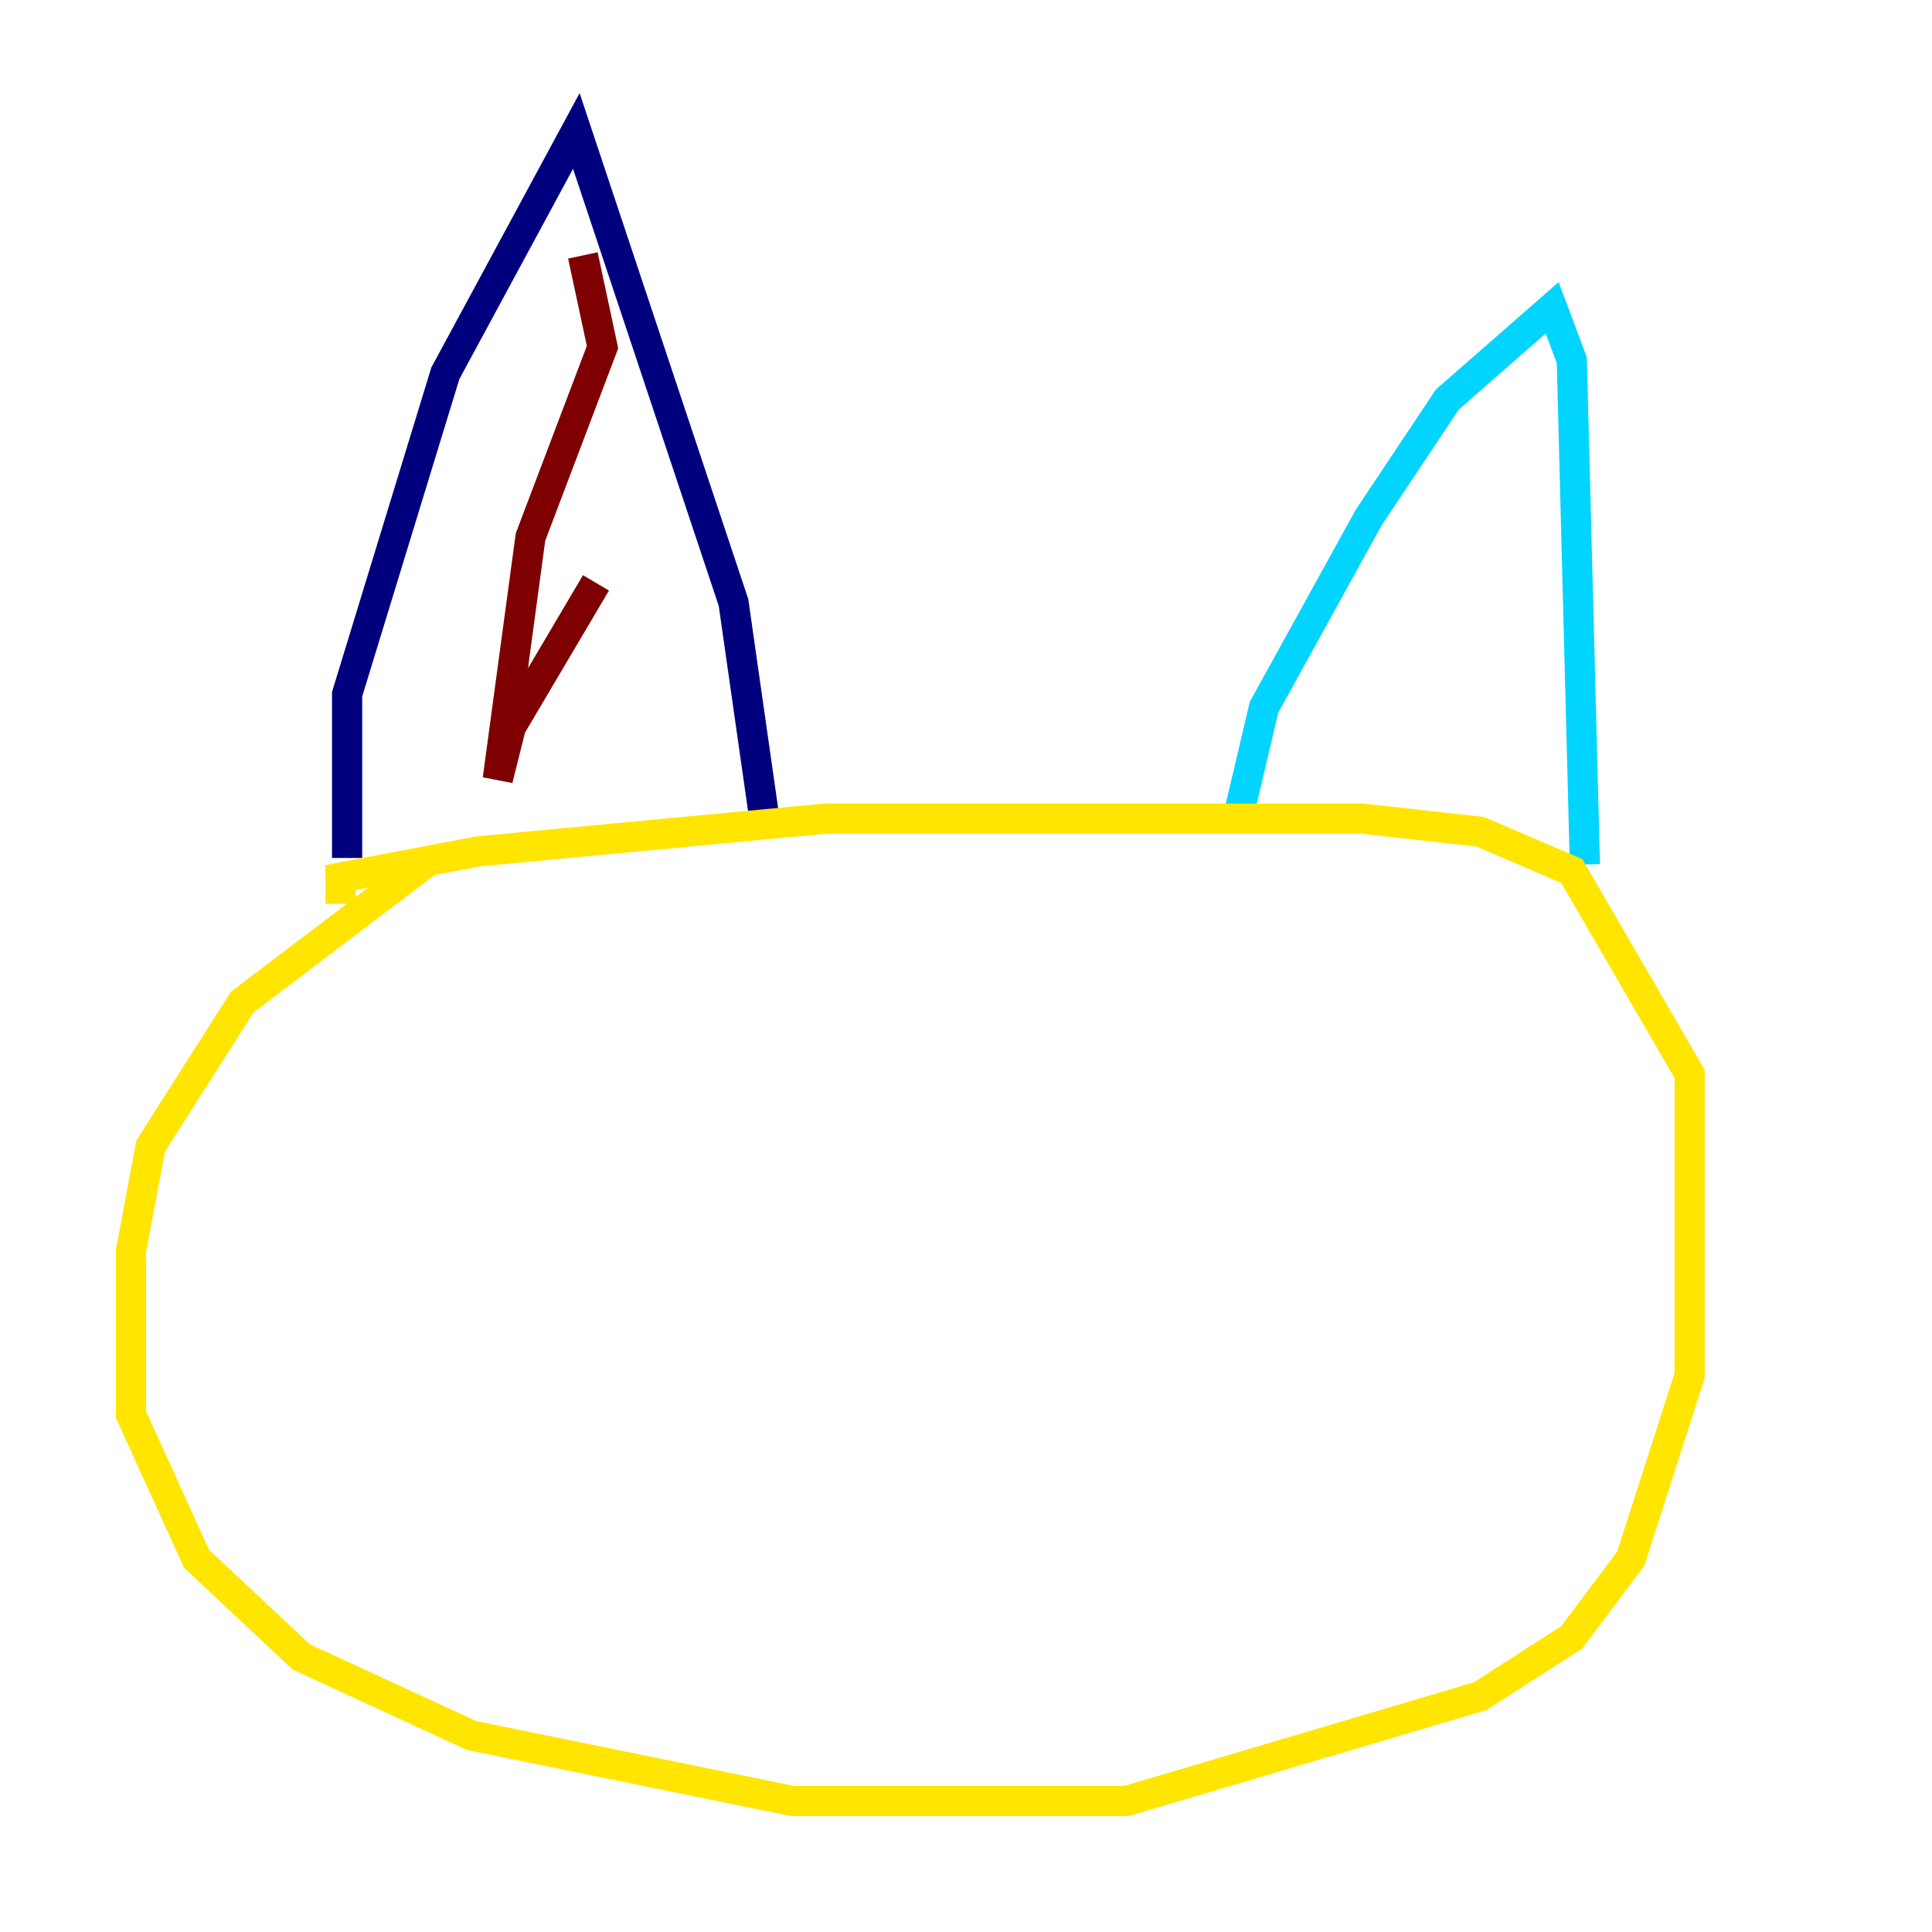 <?xml version="1.0" encoding="utf-8" ?>
<svg baseProfile="tiny" height="128" version="1.2" viewBox="0,0,128,128" width="128" xmlns="http://www.w3.org/2000/svg" xmlns:ev="http://www.w3.org/2001/xml-events" xmlns:xlink="http://www.w3.org/1999/xlink"><defs /><polyline fill="none" points="22.997,56.841 22.997,45.993 29.505,24.732 38.183,8.678 48.597,39.919 50.766,55.105" stroke="#00007f" stroke-width="2" /><polyline fill="none" points="82.007,54.237 83.742,46.861 90.685,34.278 95.891,26.468 102.834,20.393 104.136,23.864 105.003,57.275" stroke="#00d4ff" stroke-width="2" /><polyline fill="none" points="28.637,56.841 16.054,66.386 9.98,75.932 8.678,82.875 8.678,93.722 13.017,103.268 19.959,109.776 31.241,114.983 52.502,119.322 74.63,119.322 98.061,112.38 104.136,108.475 108.041,103.268 111.946,91.119 111.946,71.159 104.136,57.709 98.061,55.105 90.251,54.237 54.671,54.237 31.675,56.407 22.563,58.142 22.563,59.878" stroke="#ffe500" stroke-width="2" /><polyline fill="none" points="38.617,16.922 39.919,22.997 35.146,35.58 32.976,51.634 33.844,48.163 39.485,38.617" stroke="#7f0000" stroke-width="2" /></svg>